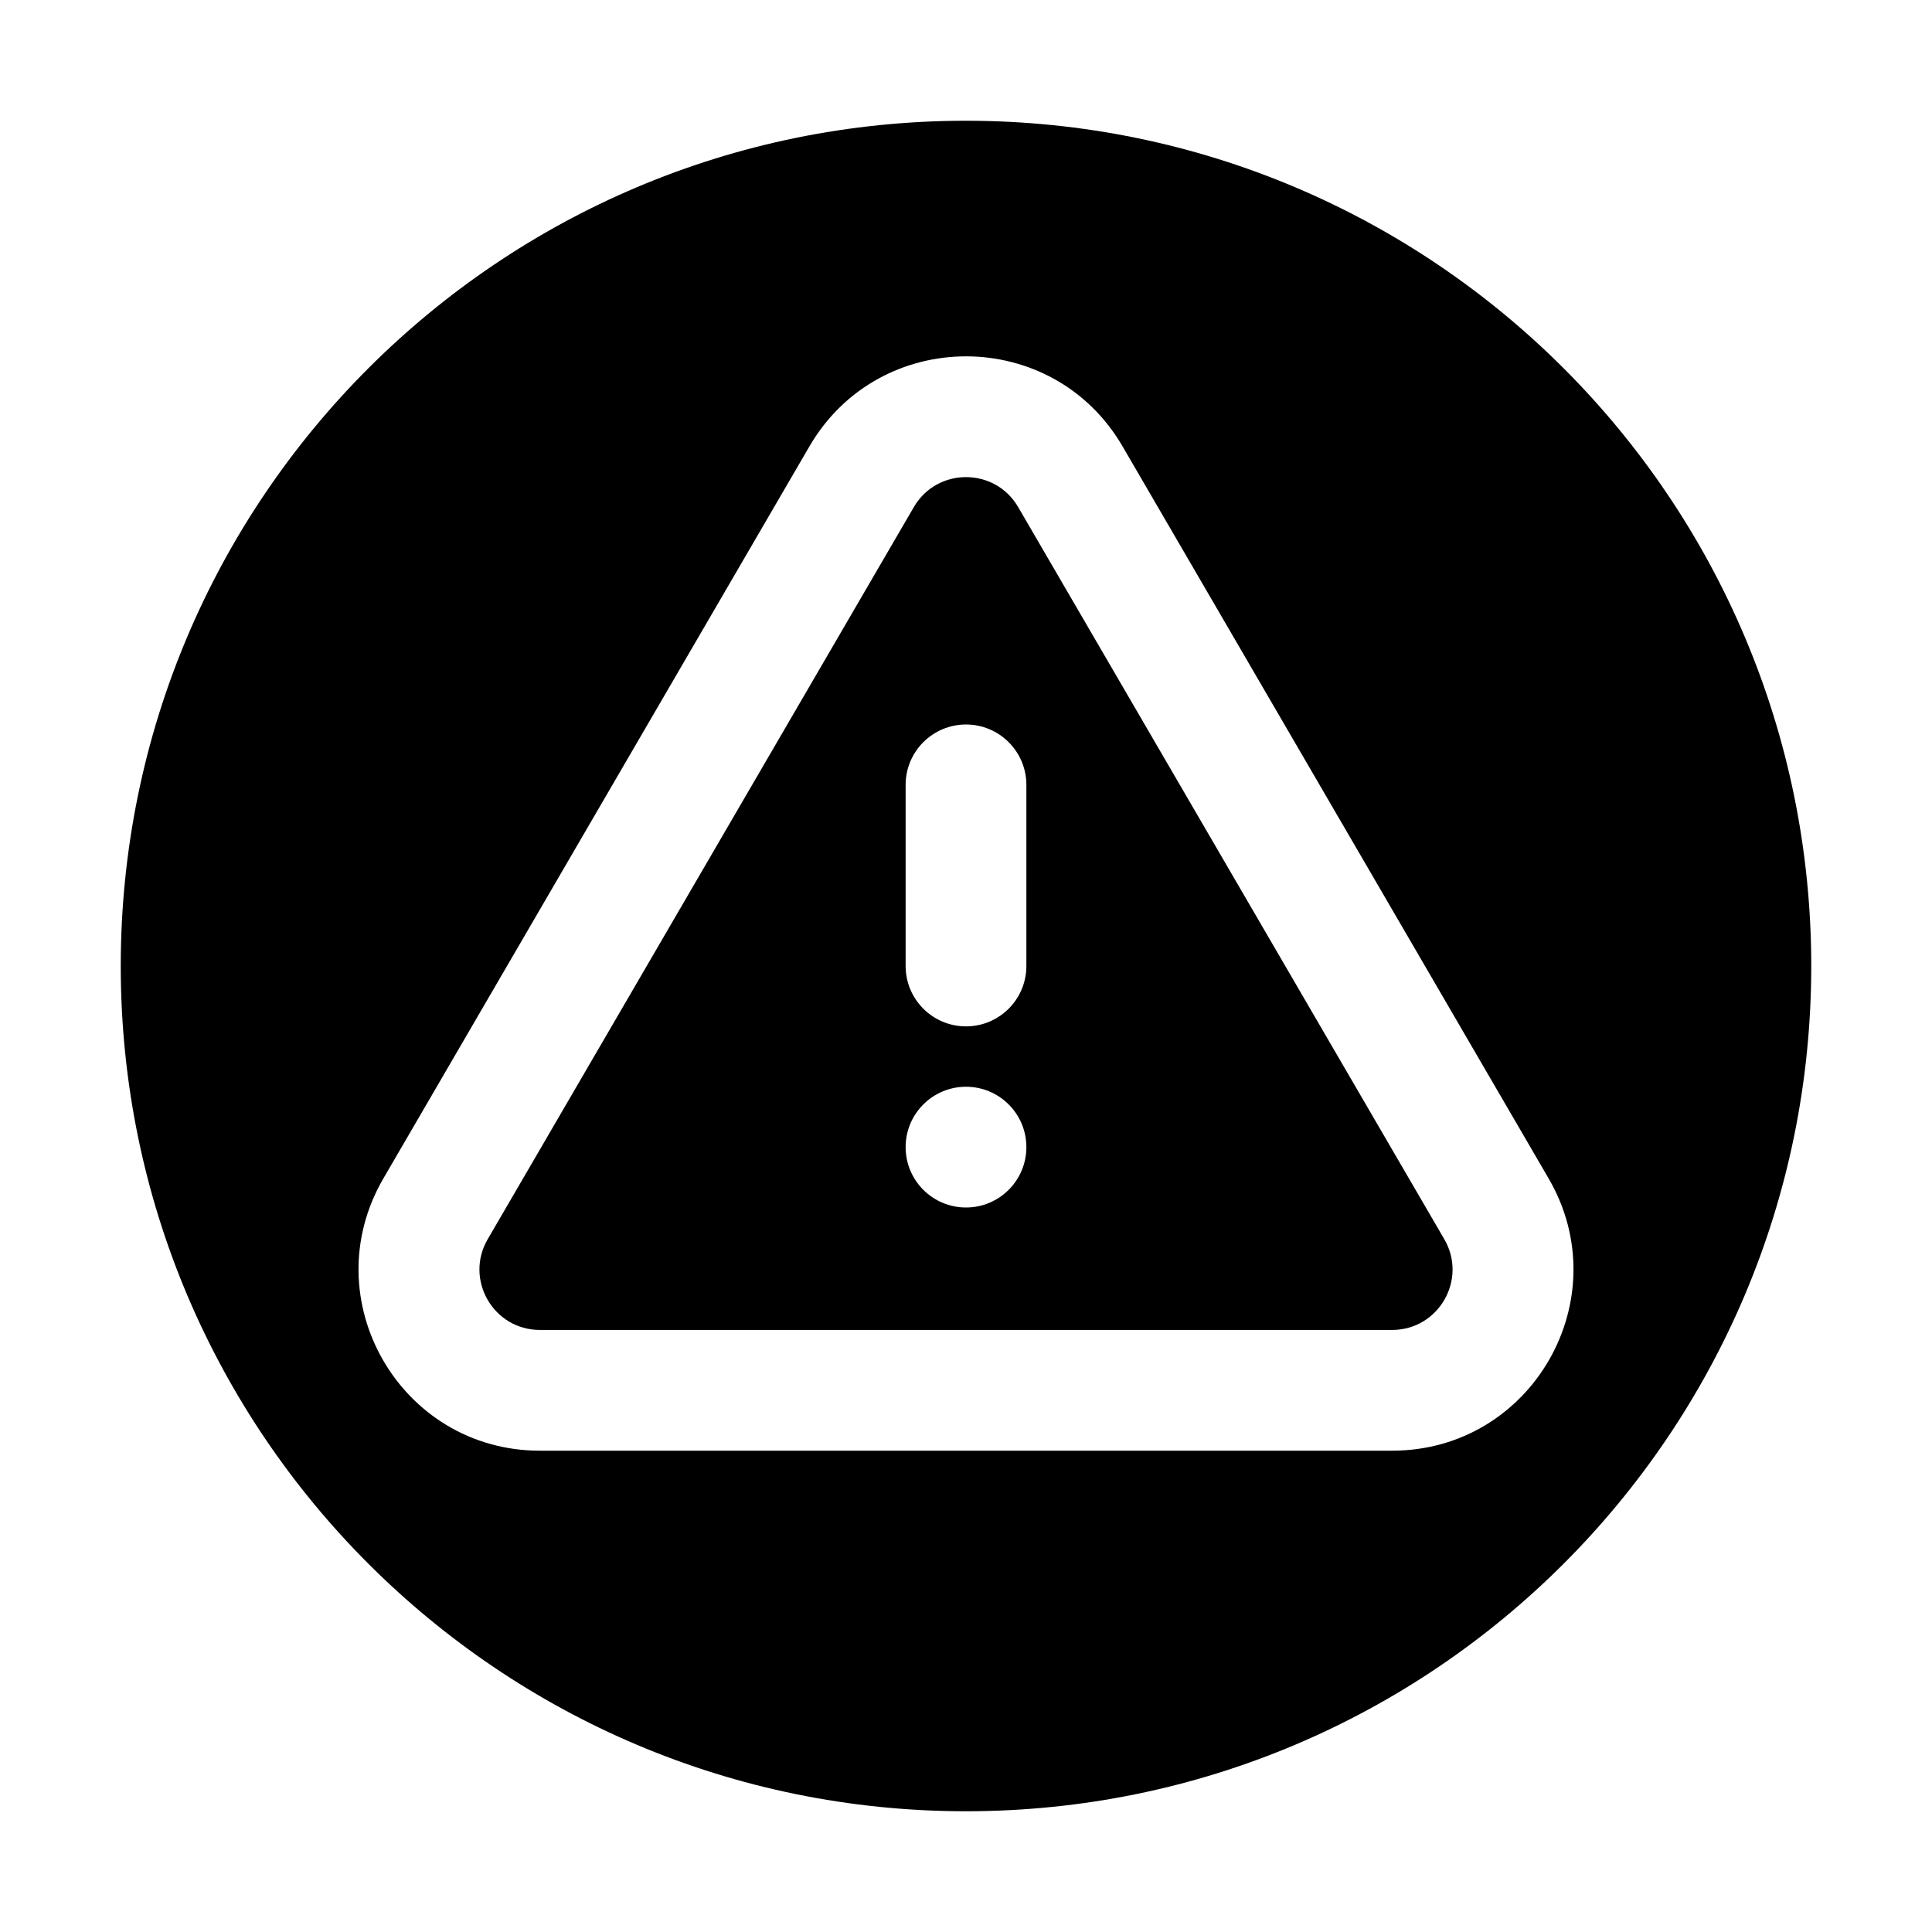 <svg width="32" height="32" viewBox="0 0 32 32" fill="none" xmlns="http://www.w3.org/2000/svg">
<path fill-rule="evenodd" clip-rule="evenodd" d="M23.922 20.525L16.864 8.399C16.479 7.737 15.521 7.737 15.136 8.399L8.078 20.525C7.69 21.192 8.171 22.028 8.942 22.028H23.058C23.829 22.028 24.31 21.192 23.922 20.525ZM16 12C16.552 12 17 12.448 17 13V16C17 16.552 16.552 17 16 17C15.448 17 15 16.552 15 16V13C15 12.448 15.448 12 16 12ZM17 19C17 19.552 16.552 20 16 20C15.448 20 15 19.552 15 19C15 18.448 15.448 18 16 18C16.552 18 17 18.448 17 19Z" fill="black"/>
<path fill-rule="evenodd" clip-rule="evenodd" d="M30 16C30 23.732 23.732 30 16 30C8.268 30 2 23.732 2 16C2 8.268 8.268 2 16 2C23.732 2 30 8.268 30 16ZM13.407 7.393C14.564 5.406 17.436 5.405 18.593 7.393L25.65 19.519C26.814 21.519 25.372 24.028 23.058 24.028H8.942C6.628 24.028 5.186 21.519 6.35 19.519L13.407 7.393Z" fill="black"/>
</svg>

